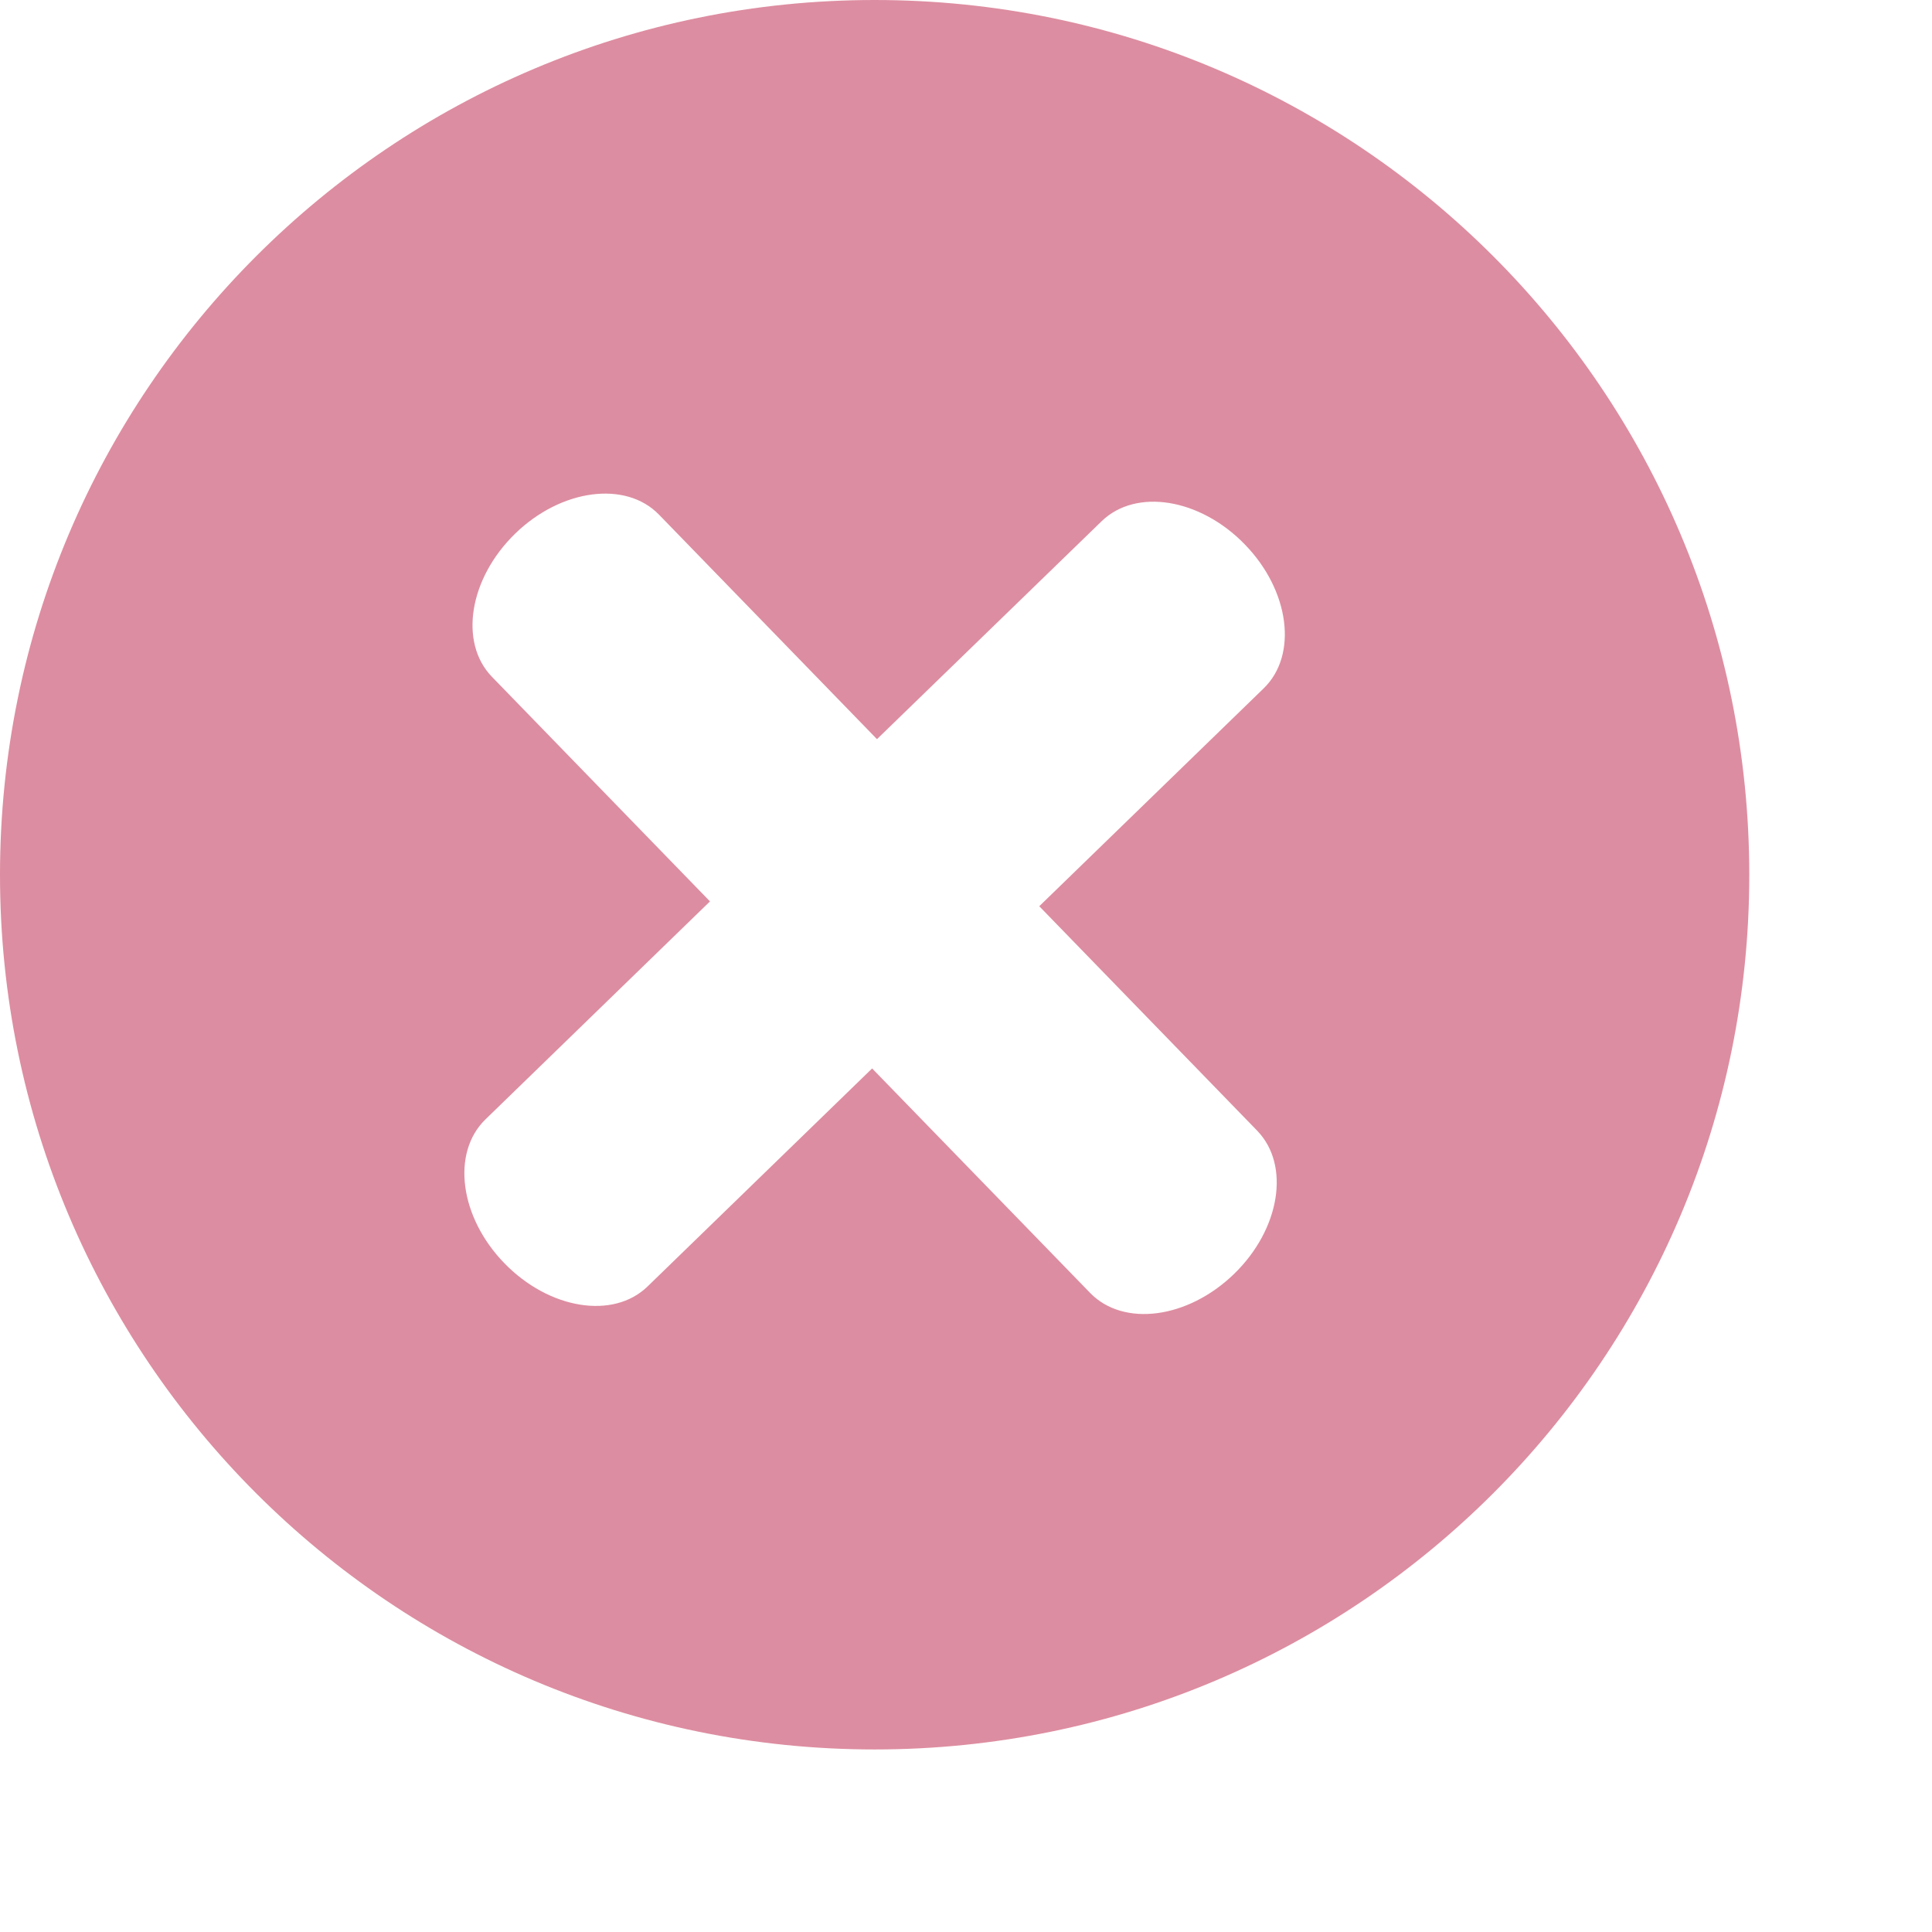 <svg viewBox="0 0 80 80" height="24px" width="24px" xml:space="preserve"  xmlns="http://www.w3.org/2000/svg">
	<title>No streaming data</title>
	<path style="fill:#DD8DA1;" d="M36.22,0C16.212,0,0,16.216,0,36.227c0,19.999,16.212,36.214,36.22,36.214
	  c20.011,0,36.214-16.215,36.214-36.214C72.434,16.215,56.231,0,36.22,0z M52.058,46.82c1.379,1.424,0.953,4.078-0.959,5.932
	  c-1.911,1.854-4.577,2.209-5.959,0.785l-9.027-9.295l-9.298,9.027c-1.421,1.379-4.075,0.947-5.929-0.961s-2.206-4.574-0.785-5.956
	  l9.298-9.027l-9.027-9.298c-1.379-1.421-0.946-4.078,0.962-5.932c1.905-1.851,4.577-2.204,5.953-0.785l9.027,9.297l9.301-9.023
	  c1.424-1.382,4.078-0.95,5.929,0.958c1.857,1.908,2.206,4.577,0.785,5.959l-9.295,9.024L52.058,46.82z"/>
</svg>
